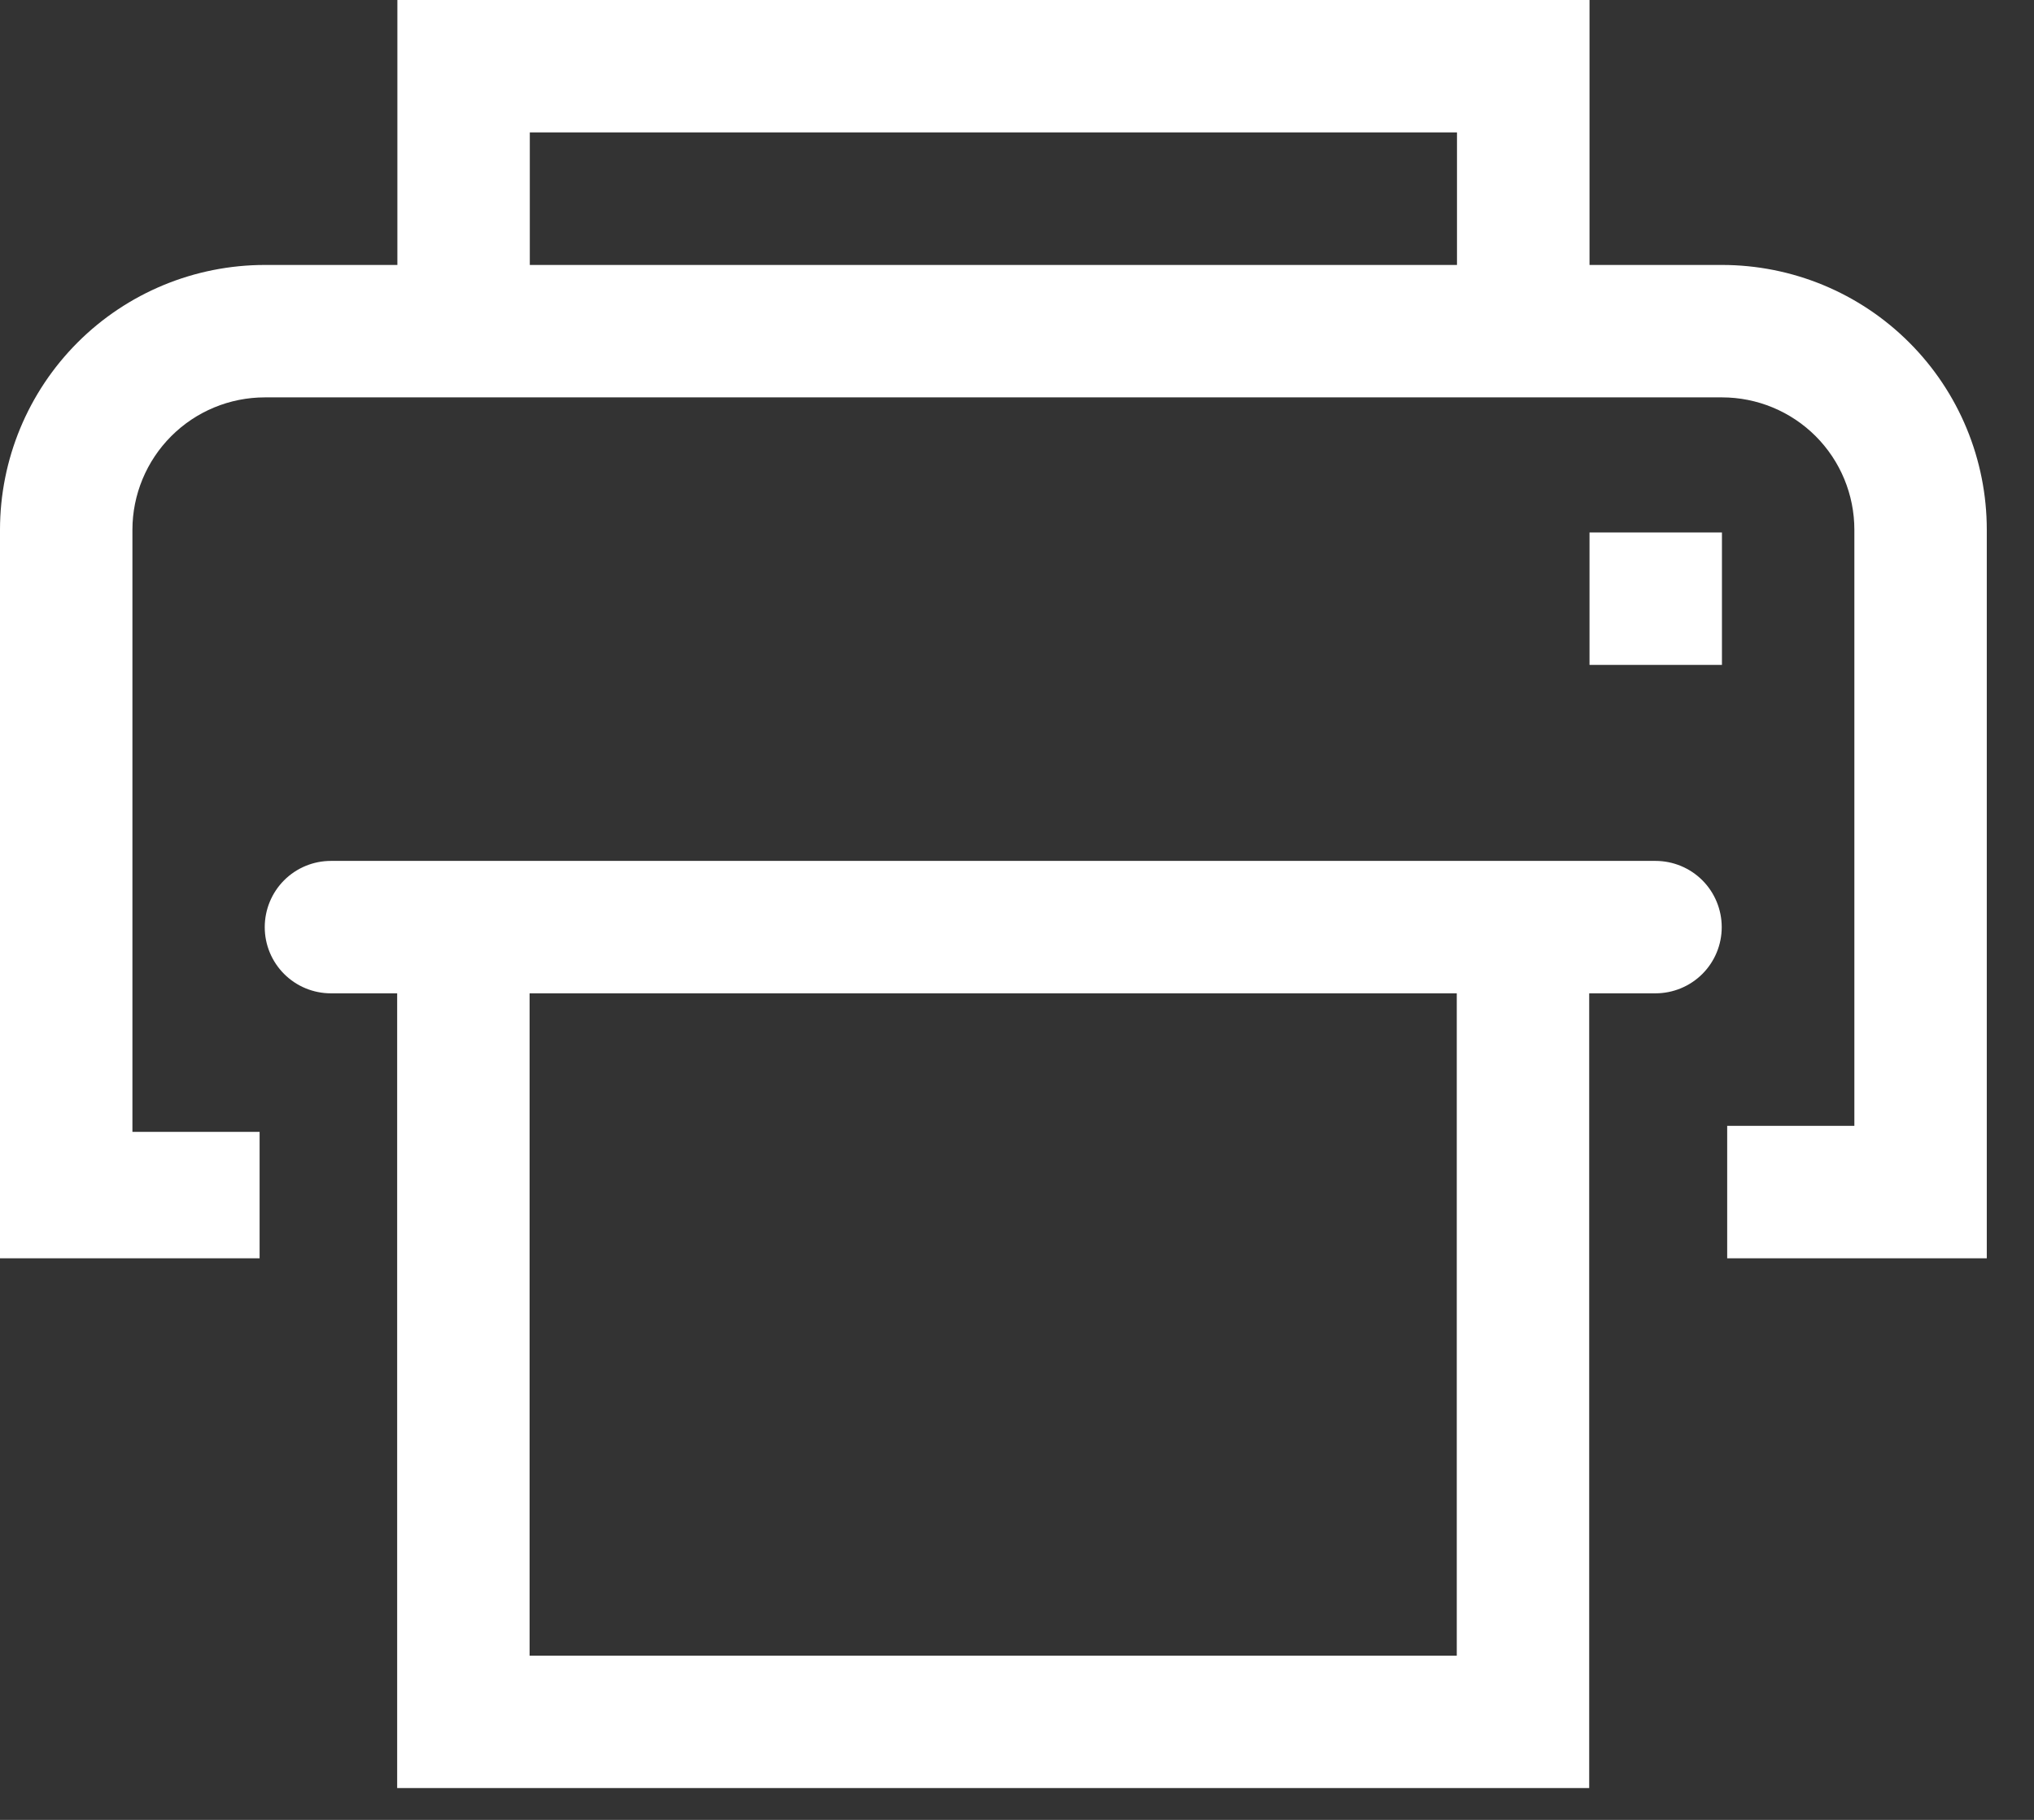 <svg width="19" height="17" viewBox="0 0 19 17" fill="none" xmlns="http://www.w3.org/2000/svg">
<rect x="0" y="0" width="19" height="17" fill="#333333" stroke="none"/>
<path d="M16.085 2.475H14.848V0H3.712V2.475H2.475C1.818 2.475 1.189 2.735 0.725 3.199C0.261 3.663 0 4.293 0 4.949V11.754H2.425V10.573H1.237V4.949C1.237 4.621 1.368 4.306 1.6 4.074C1.832 3.842 2.146 3.712 2.475 3.712H16.085C16.413 3.712 16.728 3.842 16.96 4.074C17.192 4.306 17.322 4.621 17.322 4.949V10.517H16.134V11.754H18.559V4.949C18.559 4.293 18.299 3.663 17.834 3.199C17.37 2.735 16.741 2.475 16.085 2.475ZM13.61 2.475H4.949V1.237H13.61V2.475Z" fill="white"/>
<path d="M15.464 8.042H3.091C2.927 8.042 2.77 8.107 2.654 8.223C2.538 8.339 2.473 8.497 2.473 8.661C2.473 8.825 2.538 8.982 2.654 9.098C2.77 9.214 2.927 9.279 3.091 9.279H3.71V16.703H14.845V9.279H15.464C15.628 9.279 15.786 9.214 15.902 9.098C16.018 8.982 16.083 8.825 16.083 8.661C16.083 8.497 16.018 8.339 15.902 8.223C15.786 8.107 15.628 8.042 15.464 8.042ZM13.608 15.466H4.947V9.279H13.608V15.466Z" fill="white"/>
<path d="M14.848 4.974H16.085V6.211H14.848V4.974Z" fill="white"/>
</svg>
